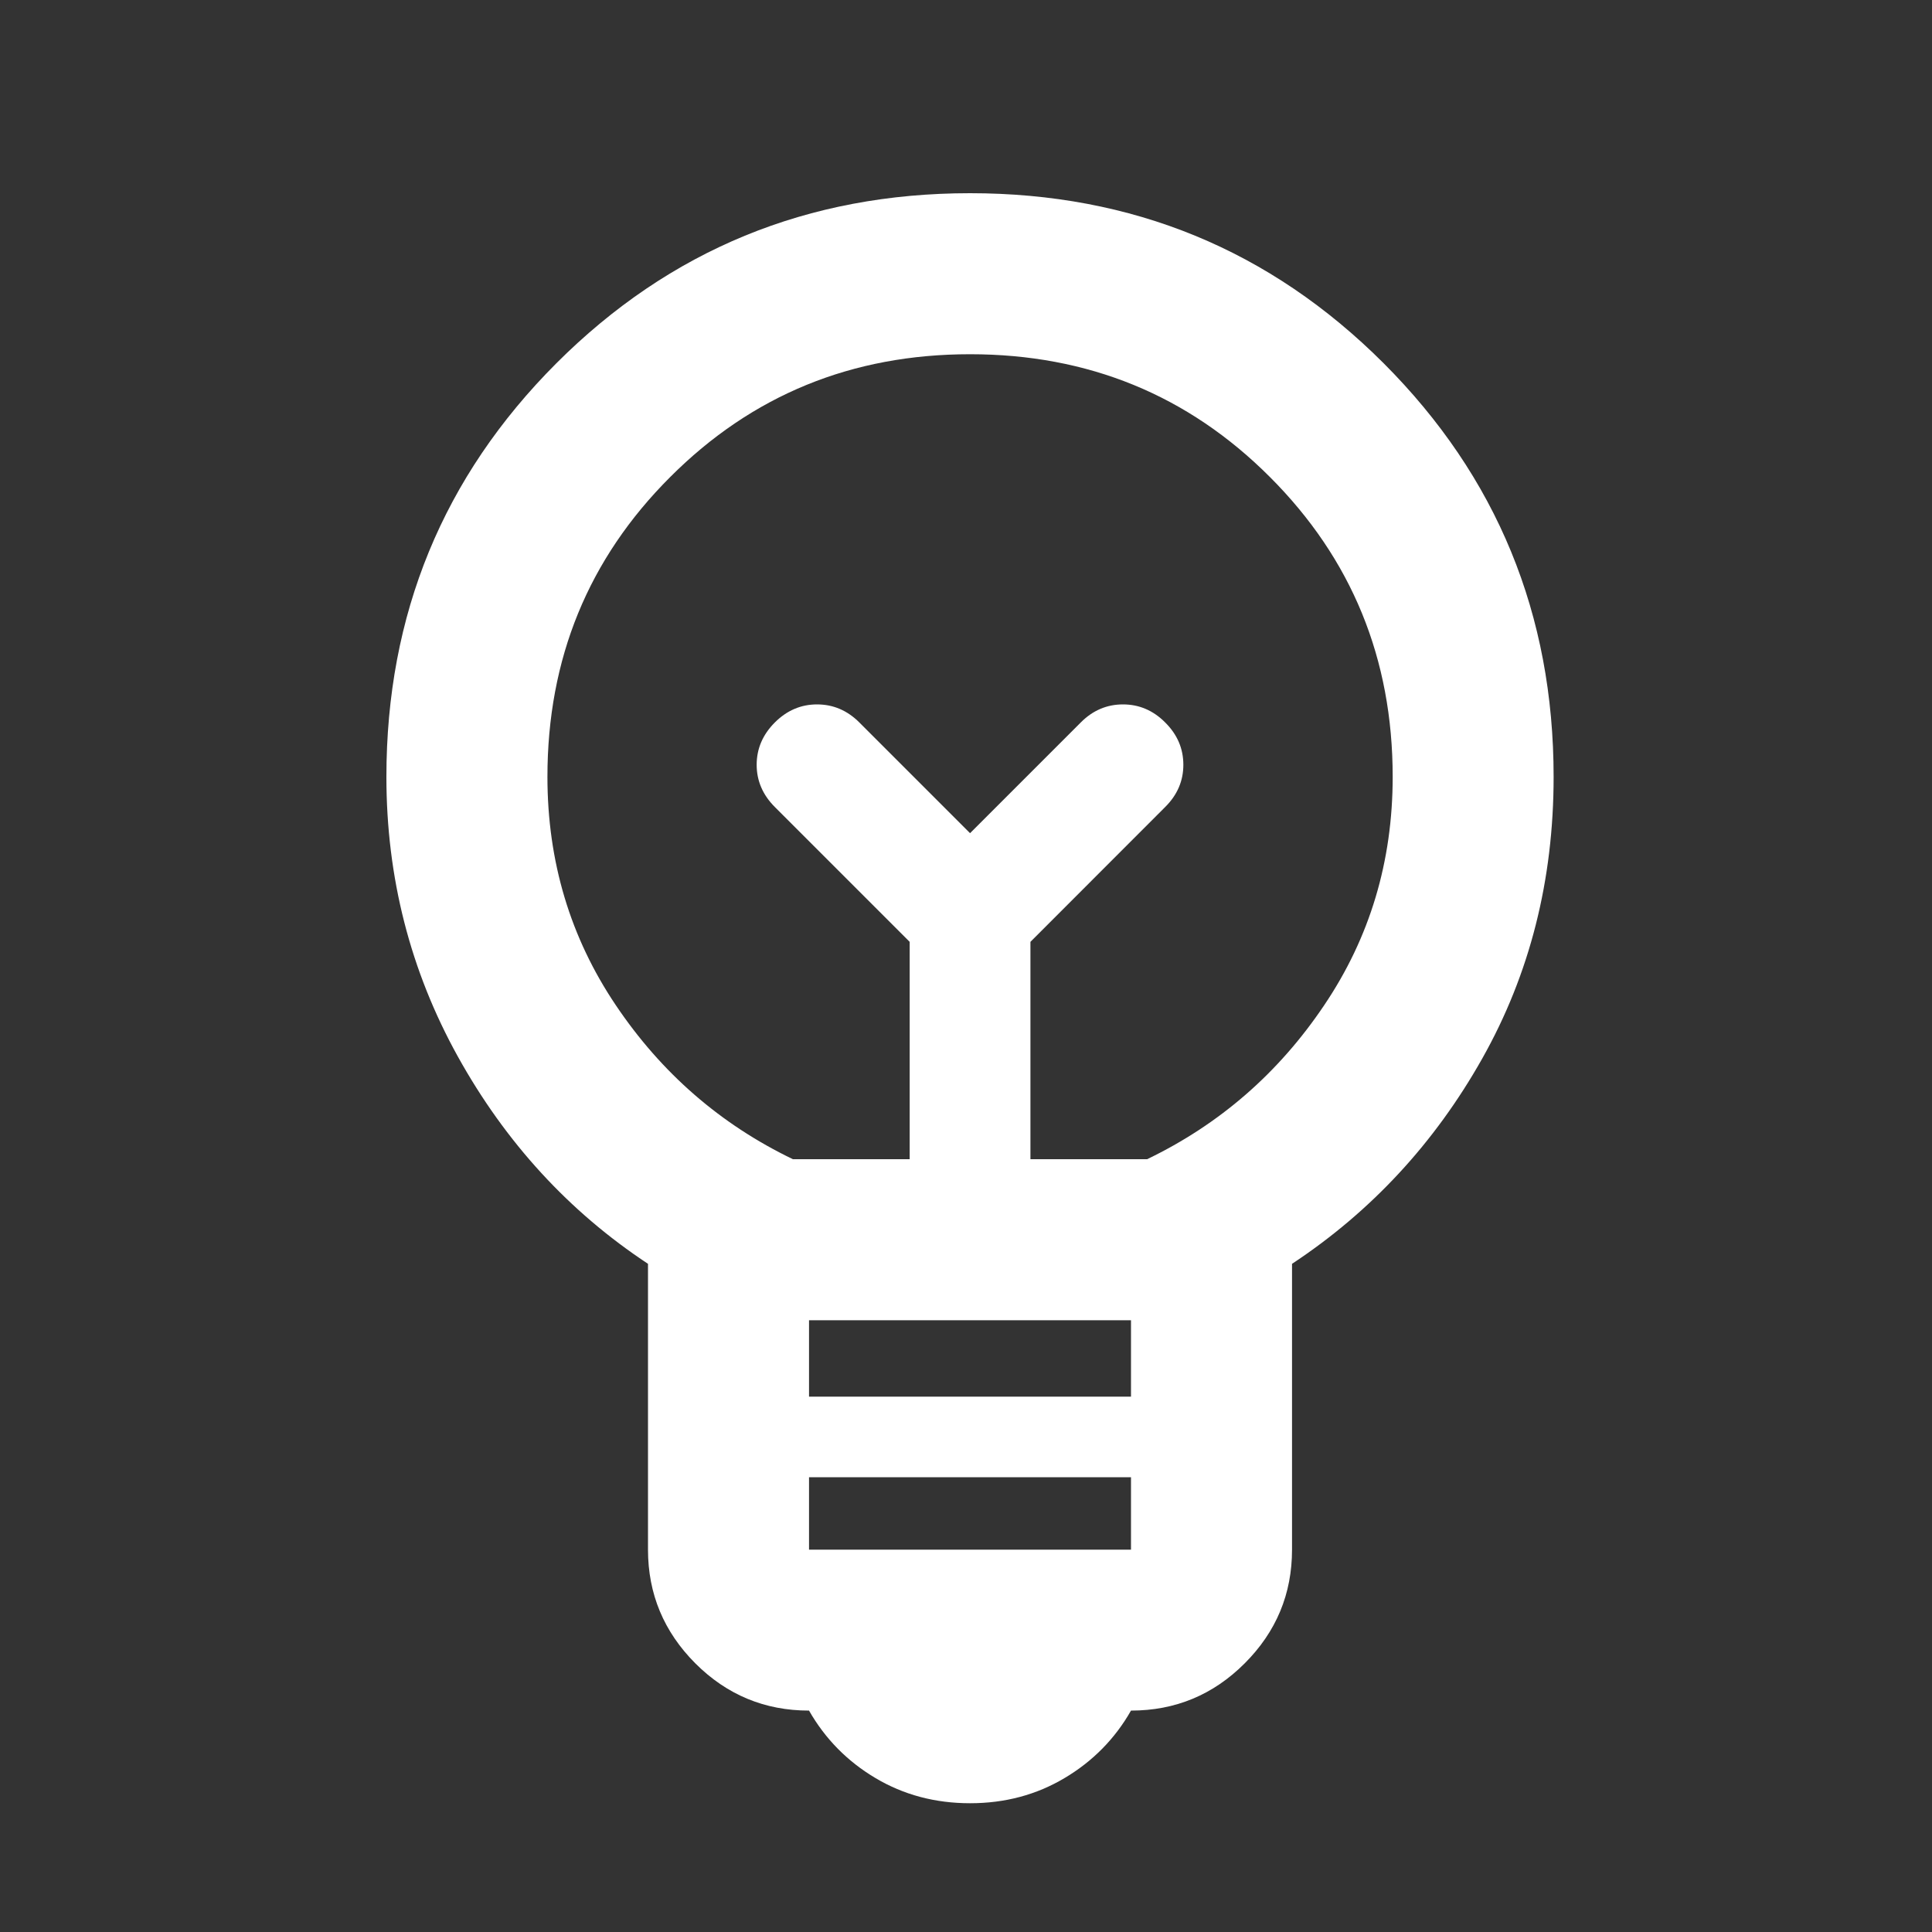 <svg width="20" height="20" viewBox="0 0 20 20" fill="none" xmlns="http://www.w3.org/2000/svg">
<rect x="0" y="0" width="20" height="20" fill="#333333" stroke="none"/>
<path d="M10.042 18.667C9.681 18.667 9.354 18.58 9.062 18.406C8.771 18.233 8.542 18 8.375 17.708C7.917 17.708 7.524 17.545 7.198 17.219C6.872 16.892 6.708 16.5 6.708 16.042V13.083C5.889 12.542 5.233 11.826 4.74 10.938C4.247 10.049 4 9.083 4 8.042C4 6.361 4.587 4.934 5.76 3.76C6.934 2.587 8.361 2 10.042 2C11.722 2 13.149 2.587 14.323 3.76C15.496 4.934 16.083 6.361 16.083 8.042C16.083 9.111 15.837 10.083 15.344 10.958C14.851 11.833 14.194 12.542 13.375 13.083V16.042C13.375 16.5 13.212 16.892 12.885 17.219C12.559 17.545 12.167 17.708 11.708 17.708C11.542 18 11.312 18.233 11.021 18.406C10.729 18.58 10.403 18.667 10.042 18.667ZM8.375 16.042H11.708V15.292H8.375V16.042ZM8.375 14.458H11.708V13.667H8.375V14.458ZM8.208 12H9.417V9.75L8.021 8.354C7.896 8.229 7.833 8.083 7.833 7.917C7.833 7.75 7.896 7.604 8.021 7.479C8.146 7.354 8.292 7.292 8.458 7.292C8.625 7.292 8.771 7.354 8.896 7.479L10.042 8.625L11.188 7.479C11.312 7.354 11.458 7.292 11.625 7.292C11.792 7.292 11.938 7.354 12.062 7.479C12.188 7.604 12.25 7.75 12.25 7.917C12.25 8.083 12.188 8.229 12.062 8.354L10.667 9.75V12H11.875C12.625 11.639 13.236 11.108 13.708 10.406C14.181 9.705 14.417 8.917 14.417 8.042C14.417 6.819 13.993 5.785 13.146 4.938C12.299 4.09 11.264 3.667 10.042 3.667C8.819 3.667 7.785 4.09 6.938 4.938C6.09 5.785 5.667 6.819 5.667 8.042C5.667 8.917 5.903 9.705 6.375 10.406C6.847 11.108 7.458 11.639 8.208 12Z" fill="white"/>
</svg>
